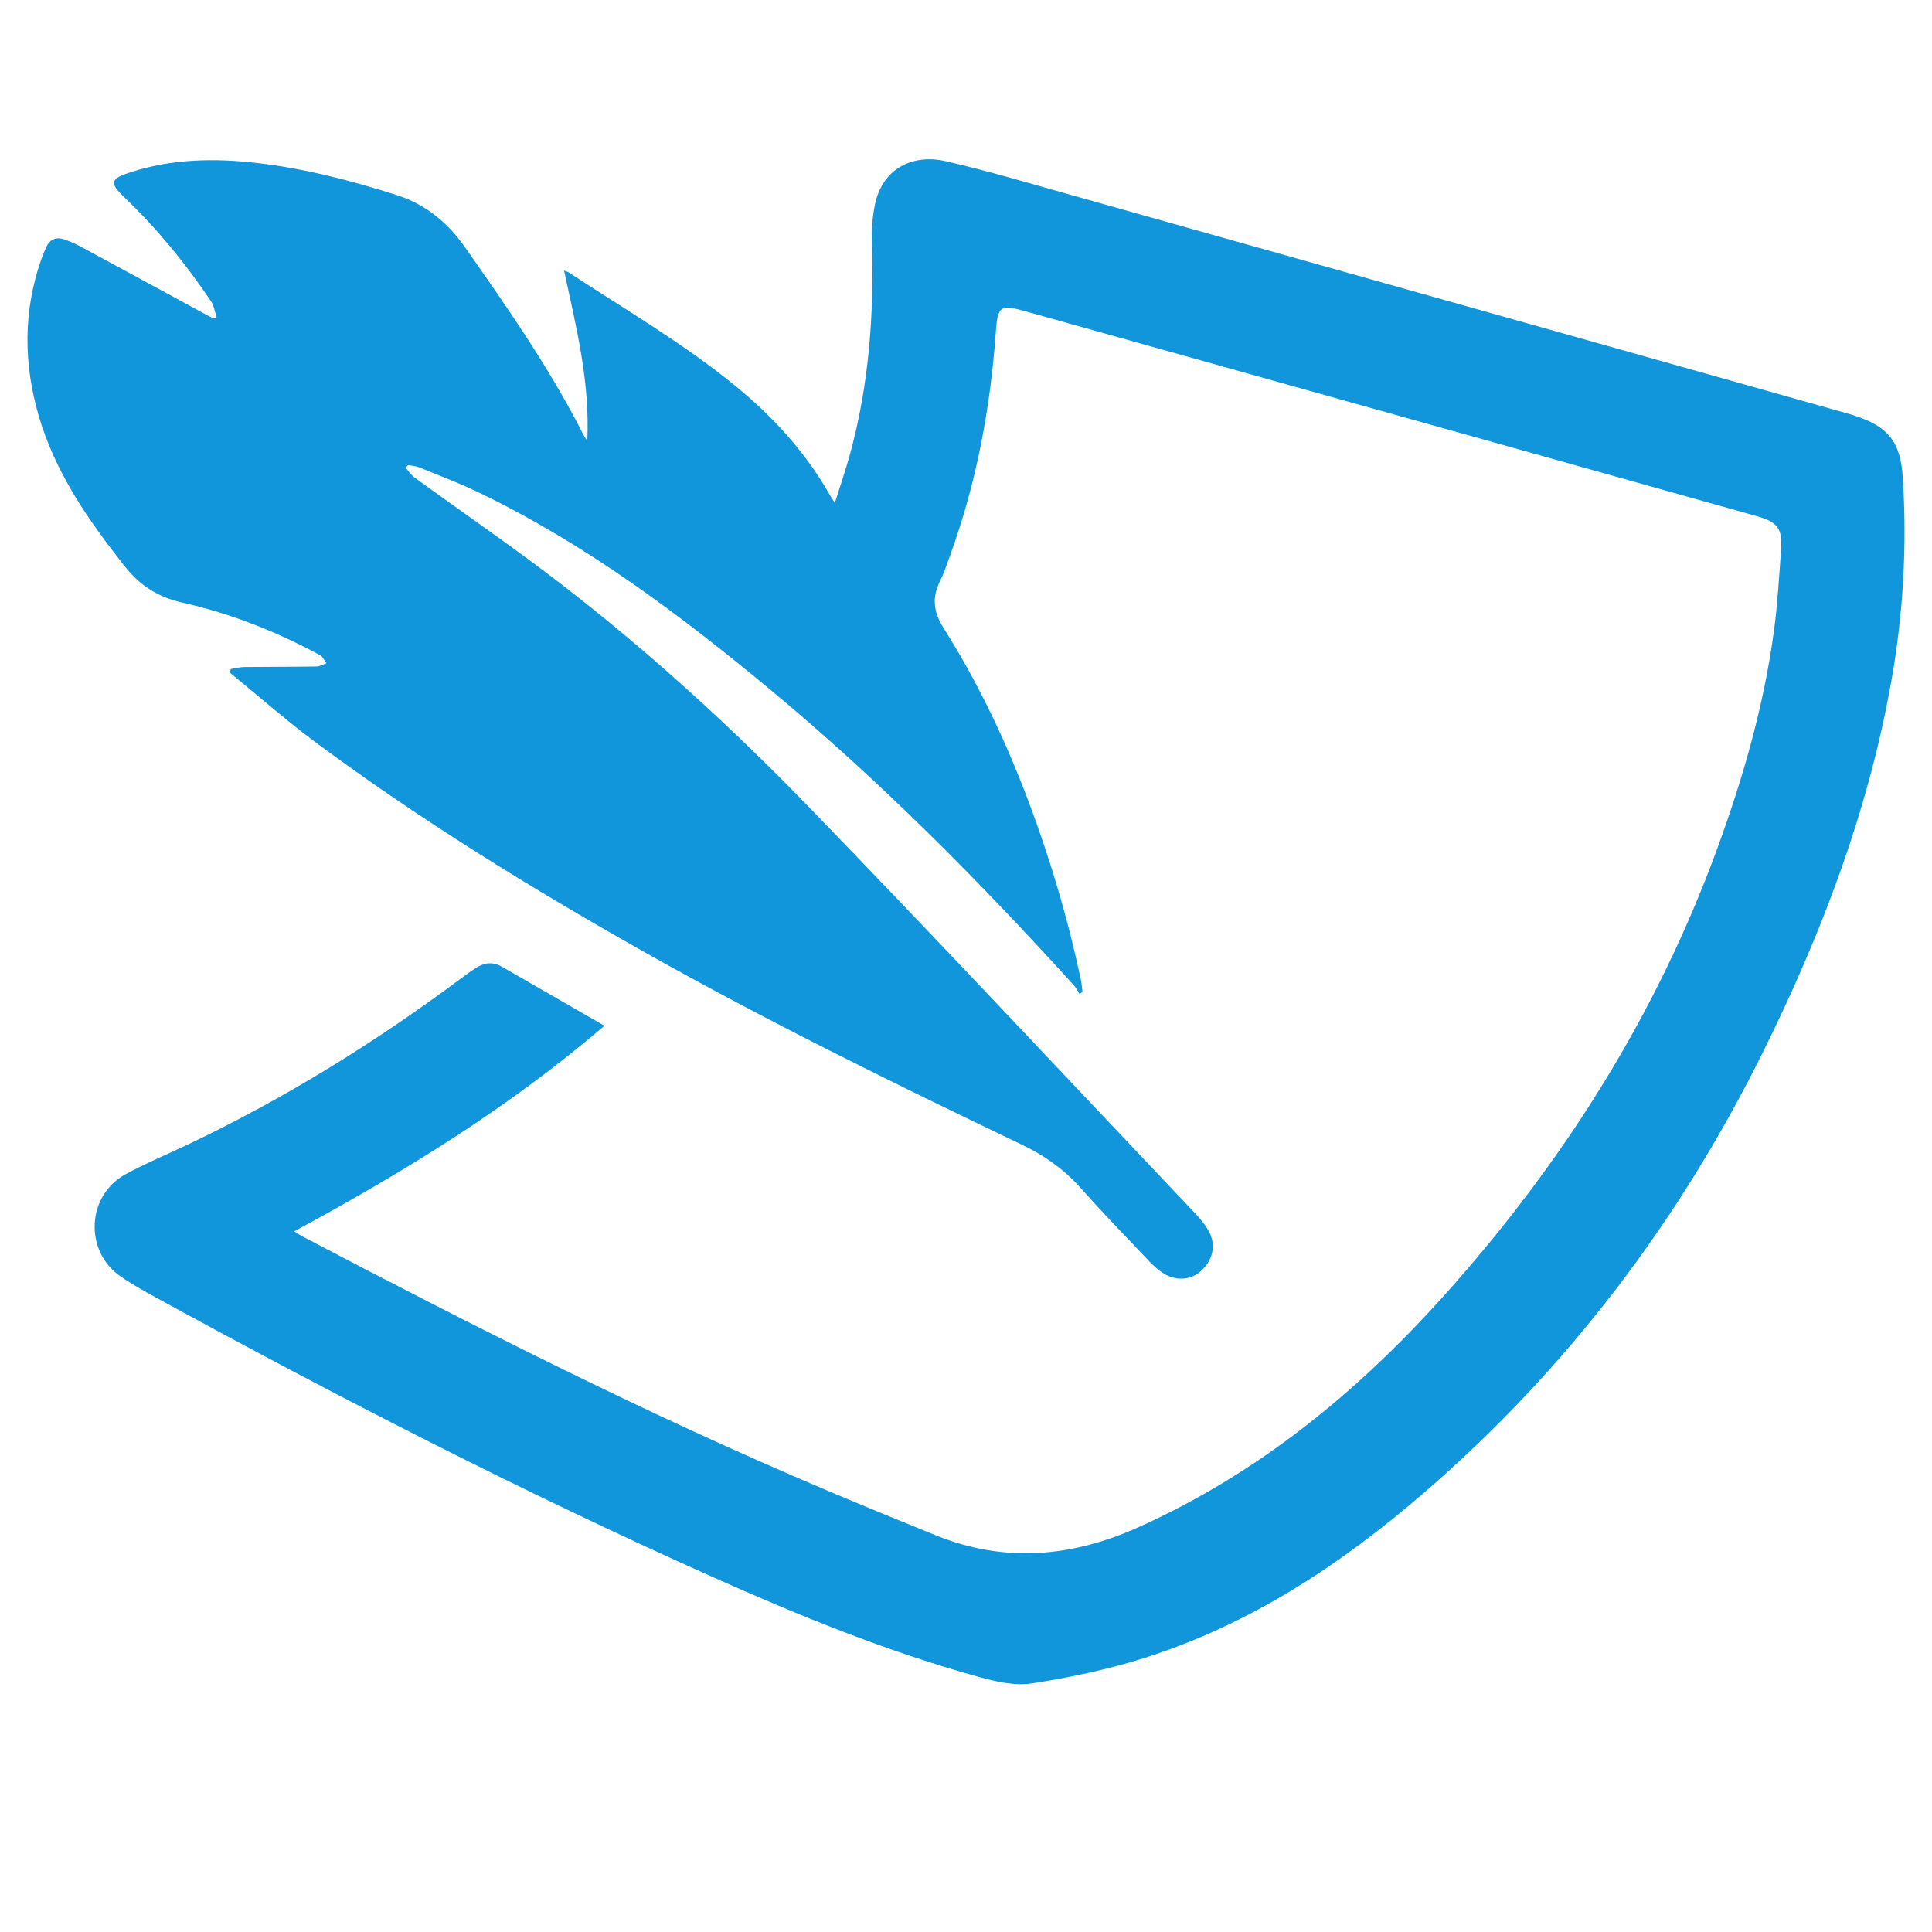 <svg t="1731658694341" class="icon" viewBox="0 0 1024 1024" version="1.1" xmlns="http://www.w3.org/2000/svg" p-id="6522" width="32" height="32"><path d="M320.356 543.665c-50.458 43.256-106.017 77.462-164.451 108.98 1.941 1.212 2.918 1.915 3.973 2.468 91.497 47.971 183.571 94.755 278.806 135.004 19.091 8.069 38.261 15.952 57.483 23.704 36.355 14.661 71.909 11.508 107.202-4.348 63.739-28.636 116.323-71.778 162.557-123.407 62.563-69.862 111.855-147.82 144.187-236.117 13.841-37.8 24.908-76.371 30.214-116.371 1.825-13.753 2.628-27.652 3.632-41.502 0.877-12.092-1.567-15.345-13.314-18.645-47.384-13.308-94.771-26.603-142.166-39.874-81.605-22.851-163.214-45.68-244.822-68.521-13.427-3.758-14.846-3.024-15.826 10.663-2.9 40.471-10.207 80.013-24.108 118.224-1.708 4.693-3.217 9.509-5.446 13.952-4.425 8.82-3.5 16.58 1.819 24.992 17.26 27.299 31.283 56.289 42.93 86.405 12.635 32.675 22.694 66.134 29.924 100.426 0.414 1.968 0.535 3.998 0.792 5.999-0.509 0.41-1.017 0.822-1.527 1.232-0.967-1.53-1.733-3.242-2.931-4.562-50.353-55.536-103.051-108.687-160.781-156.634-48.407-40.205-98.63-77.814-155.72-105.165-9.99-4.786-20.406-8.687-30.677-12.868-1.805-0.735-3.871-0.829-5.816-1.219-0.431 0.479-0.862 0.959-1.291 1.438 1.534 1.723 2.817 3.791 4.64 5.118 26.062 18.958 52.709 37.15 78.202 56.841 46.421 35.856 89.75 75.403 130.508 117.47 69.255 71.479 137.246 144.183 205.727 216.412 2.278 2.403 4.367 5.075 6.084 7.901 4.425 7.288 3.27 15.089-2.842 21.269-5.35 5.41-13.395 6.4-20.403 2.114-2.803-1.714-5.371-3.971-7.644-6.363-12.255-12.9-24.629-25.7-36.474-38.973-8.682-9.728-18.804-17.051-30.518-22.668-68.278-32.742-136.285-66.025-202.259-103.282-59.403-33.546-117.397-69.33-172.257-109.954-15.874-11.755-30.727-24.887-46.048-37.388 0.22-0.608 0.439-1.216 0.659-1.824 2.381-0.37 4.76-1.035 7.146-1.062 12.763-0.151 25.527-0.077 38.289-0.272 1.741-0.027 3.464-1.129 5.196-1.733-1.073-1.43-1.838-3.427-3.265-4.203-23.054-12.514-47.343-22.137-72.884-27.879-13.039-2.931-22.621-8.991-30.858-19.438-19.277-24.454-36.88-49.719-45.607-80.056-7.884-27.406-8.078-54.798 1.301-81.978 0.783-2.269 1.713-4.492 2.68-6.69 1.975-4.489 5.398-5.948 9.966-4.304 2.777 1 5.531 2.16 8.125 3.562 22.474 12.145 44.91 24.362 67.359 36.552 1.102 0.599 2.232 1.146 3.348 1.717 0.547-0.249 1.095-0.497 1.642-0.746-0.973-2.83-1.394-6.033-3.007-8.432C98.422 139.741 83.342 121.255 65.987 104.643c-8.258-7.905-7.526-9.915 3.541-13.459 21.62-6.924 43.674-7.406 65.984-4.883 25.496 2.883 50.176 9.274 74.562 17.017 15.493 4.918 27.283 14.716 36.441 27.785 22.322 31.857 44.602 63.752 62.299 98.538 0.476 0.936 1.054 1.82 2.449 4.21 1.488-31.812-5.939-60.79-12.308-90.45 1.249 0.493 1.945 0.641 2.5 1.005 30.014 19.732 61.147 37.8 89.011 60.716 19.963 16.418 36.975 35.247 49.712 57.817 0.449 0.795 0.969 1.55 2.291 3.652 2.865-9.145 5.64-17.172 7.897-25.343 10.154-36.77 12.948-74.312 11.753-112.301-0.214-6.781 0.21-13.755 1.581-20.383 4.157-20.086 20.901-26.901 37.333-23.169 22.526 5.118 44.711 11.775 66.969 18.032 136.799 38.453 273.578 76.977 410.362 115.481 1.423 0.401 2.845 0.815 4.254 1.265 18.182 5.816 24.692 14.015 25.899 32.929 2.312 36.221 0.264 72.204-6.08 107.942-12.238 68.943-36.879 133.637-67.785 196.09-44.418 89.758-103.722 168.182-179.613 233.806-44.242 38.256-92.442 70.071-148.637 87.856-19.319 6.114-39.402 10.318-59.442 13.417-9.07 1.402-19.192-0.921-28.313-3.448-48.626-13.469-95.218-32.483-141.211-53.047-100.458-44.916-198.241-95.157-294.73-147.975-6.487-3.551-12.996-7.166-19.042-11.399-19.134-13.395-17.693-42.761 2.817-53.949 10.703-5.838 22.034-10.521 33.061-15.766 51.702-24.59 100.088-54.625 145.907-88.876 2.224-1.663 4.506-3.258 6.842-4.758 4.388-2.818 8.955-3.363 13.627-0.675C283.869 522.644 301.81 532.984 320.356 543.665z" fill="#1296db" p-id="6523"></path></svg>